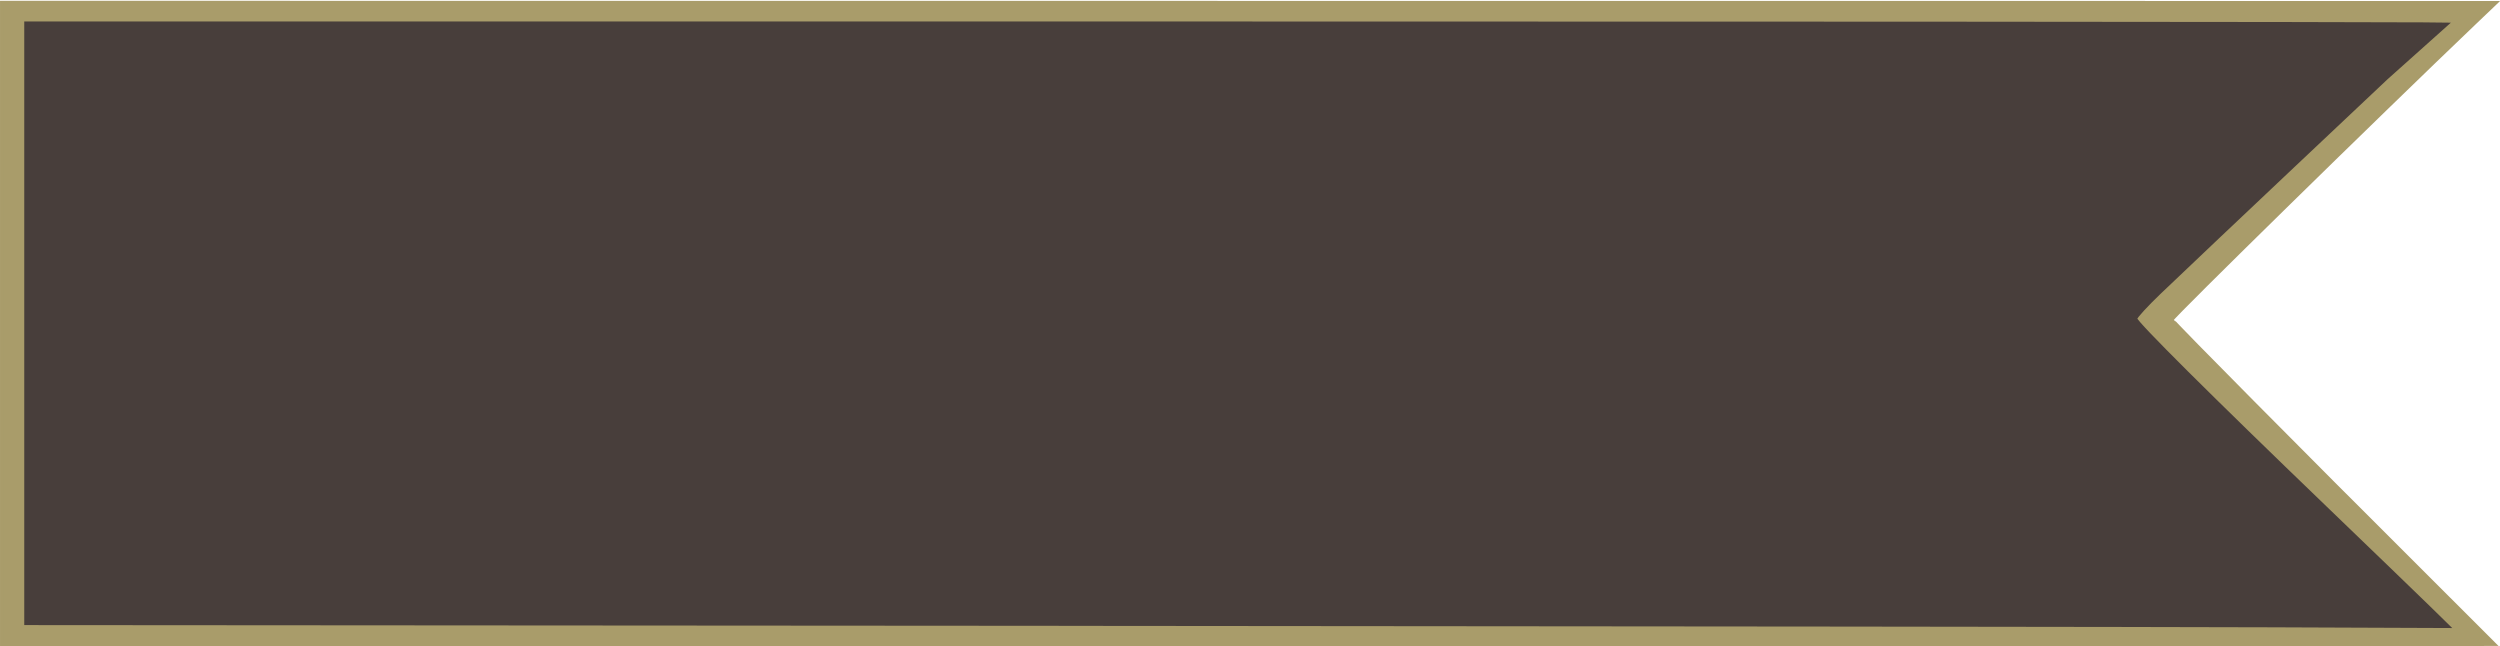 <?xml version="1.0" encoding="UTF-8" standalone="no"?>
<!-- Created with Inkscape (http://www.inkscape.org/) -->

<svg
   xmlns:dc="http://purl.org/dc/elements/1.1/"
   xmlns:cc="http://creativecommons.org/ns#"
   xmlns:rdf="http://www.w3.org/1999/02/22-rdf-syntax-ns#"
   xmlns:svg="http://www.w3.org/2000/svg"
   xmlns="http://www.w3.org/2000/svg"
   xmlns:sodipodi="http://sodipodi.sourceforge.net/DTD/sodipodi-0.dtd"
   xmlns:inkscape="http://www.inkscape.org/namespaces/inkscape"
   viewBox="0 0 209.655 54.179"
   version="1.1"
   id="svg8"
   inkscape:version="0.92.4 (5da689c313, 2019-01-14)"
   sodipodi:docname="flag.svg">
  <defs
     id="defs2" />
  <sodipodi:namedview
     id="base"
     pagecolor="#ffffff"
     bordercolor="#666666"
     borderopacity="1.0"
     inkscape:pageopacity="0.0"
     inkscape:pageshadow="2"
     inkscape:zoom="0.7"
     inkscape:cx="467.11318"
     inkscape:cy="266.18645"
     inkscape:document-units="mm"
     inkscape:current-layer="layer1"
     showgrid="false"
     inkscape:window-width="1920"
     inkscape:window-height="1001"
     inkscape:window-x="-9"
     inkscape:window-y="-9"
     inkscape:window-maximized="1"
     showborder="true"
     fit-margin-top="0"
     fit-margin-left="0"
     fit-margin-right="0"
     fit-margin-bottom="0" />
  <g
     inkscape:label="Layer 1"
     inkscape:groupmode="layer"
     id="layer1"
     transform="translate(-0.184,-115.612)">
    <g
       id="g889"
       transform="matrix(1.279,0,0,1.281,-15.427,-149.12)"
       style="stroke-width:0.781">
      <path
         sodipodi:nodetypes="ccccccccscc"
         inkscape:connector-curvature="0"
         id="path873"
         d="m 12.31,227.867 v -21.05 l 81.783,0.006 81.783,0.006 -1.413,1.346 c -6.32,6.023 -19.818,19.232 -19.831,19.407 -0.008,0.12 10.566,10.705 10.566,10.705 l 10.581,10.558 c 0,0 -36.781,0.071 -81.734,0.071 H 12.31 Z"
         style="fill:#a99c6a;fill-opacity:1;stroke:#a99c6a;stroke-width:0.207;stroke-opacity:1" />
      <path
         sodipodi:nodetypes="ccccscccscccccc"
         inkscape:connector-curvature="0"
         id="path885"
         d="m 81.698,247.527 -67.799,-0.048 v -19.654 -19.654 h 79.323 c 77.309,0 79.422,0.068 79.422,0.068 l -3.963,3.536 c 0,0 -11.401,10.721 -14.881,14.046 -0.858,0.82 -1.561,1.586 -1.561,1.703 0,0.254 4.866,5.09 12.473,12.395 3.066,2.944 6.127,5.893 6.802,6.553 l 1.227,1.199 -11.621,-0.047 c -6.392,-0.026 -42.131,-0.069 -79.421,-0.095 z"
         style="fill:#483e3b;fill-opacity:1;stroke:#483e3b;stroke-width:0.207;stroke-opacity:1" />
    </g>
  </g>
</svg>

